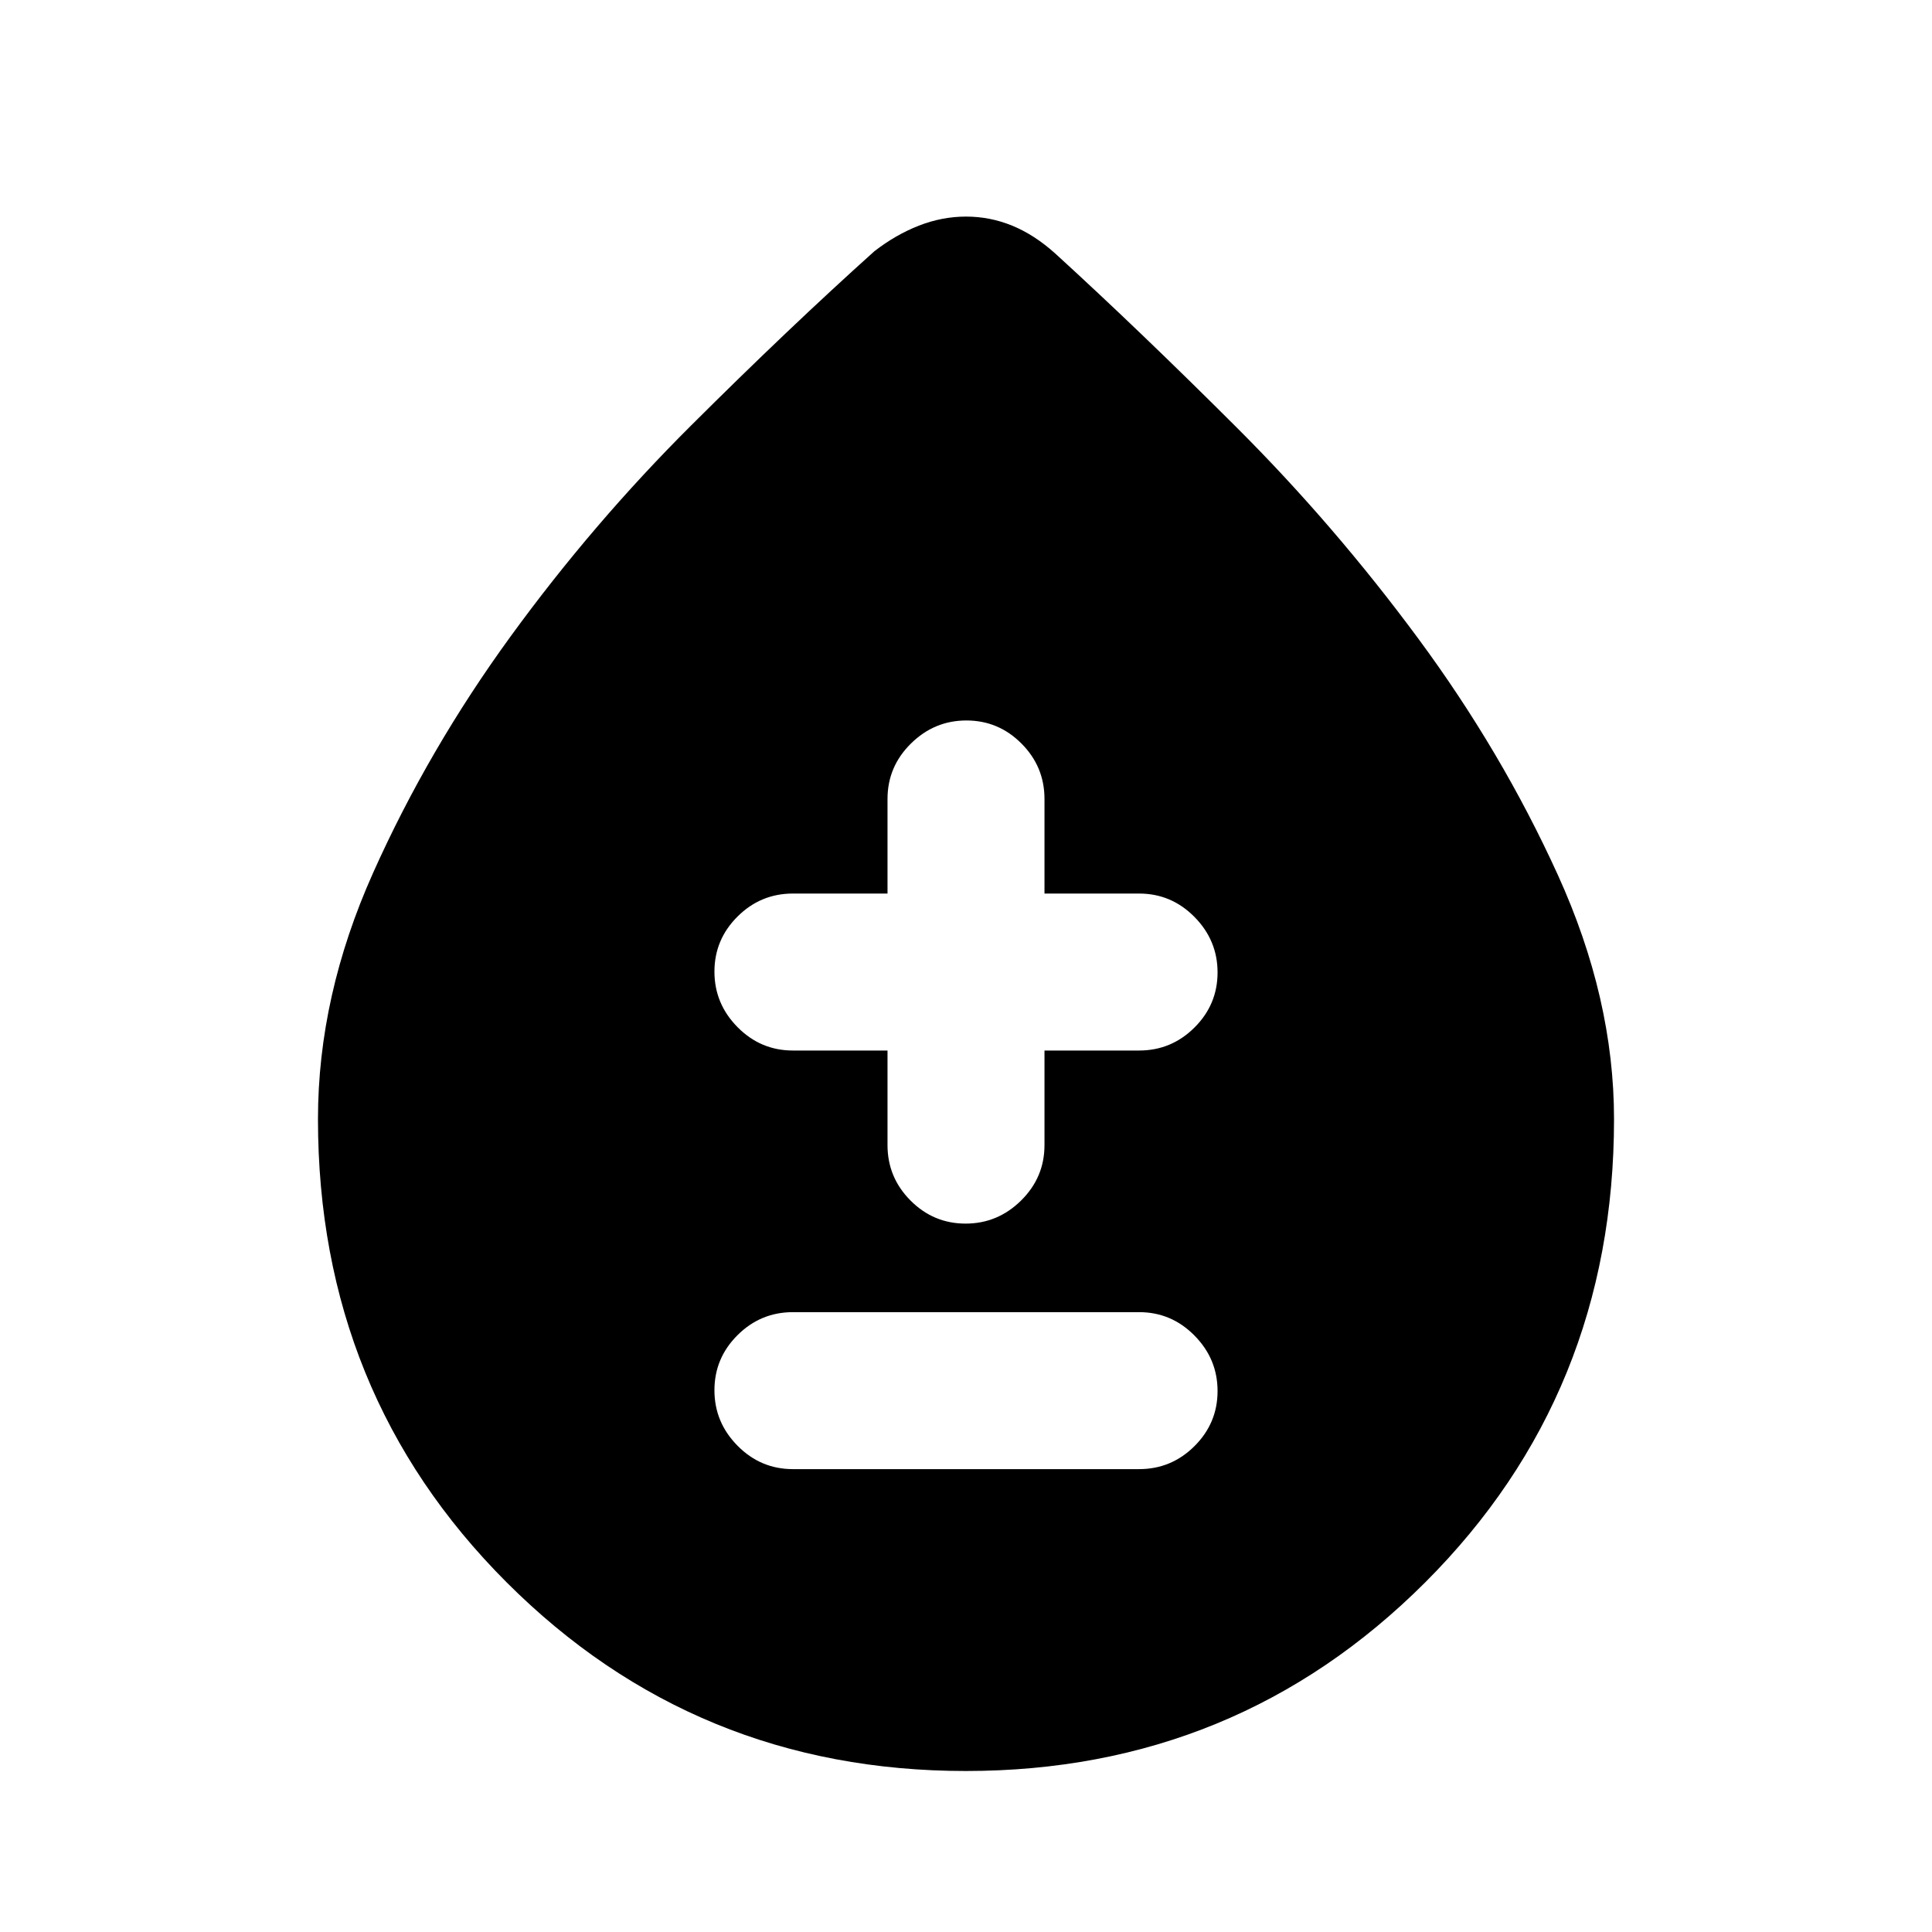 <svg xmlns="http://www.w3.org/2000/svg" height="20" viewBox="0 -960 960 960" width="20"><path d="M479.93-80q-134.47 0-228.2-93.75Q158-267.51 158-403.94q0-61.21 27.42-122.42 27.41-61.21 68.28-117.39 40.87-56.17 89.59-104.72 48.71-48.55 91.17-86.68 10.62-8.23 22.13-12.73t23.43-4.5q11.92 0 22.91 4.5t21.29 13.73q41.78 38.13 90.32 86.6 48.54 48.47 90.11 104.75 41.58 56.28 69.46 117.6Q802-463.88 802-403.94q0 136.43-93.8 230.19Q614.4-80 479.93-80ZM394-230h172q16.05 0 27.52-11.42Q605-252.84 605-268.8q0-15.97-11.48-27.58Q582.05-308 566-308H394q-16.05 0-27.52 11.42Q355-285.16 355-269.2q0 15.97 11.48 27.58Q377.95-230 394-230Zm47-208v47q0 16.05 11.42 27.52Q463.84-352 479.8-352q15.97 0 27.58-11.48Q519-374.95 519-391v-47h47q16.05 0 27.52-11.42Q605-460.84 605-476.8q0-15.97-11.48-27.58Q582.05-516 566-516h-47v-47q0-16.05-11.42-27.52Q496.16-602 480.2-602q-15.97 0-27.58 11.48Q441-579.05 441-563v47h-47q-16.05 0-27.52 11.42Q355-493.16 355-477.2q0 15.97 11.48 27.58Q377.95-438 394-438h47Z"/></svg>